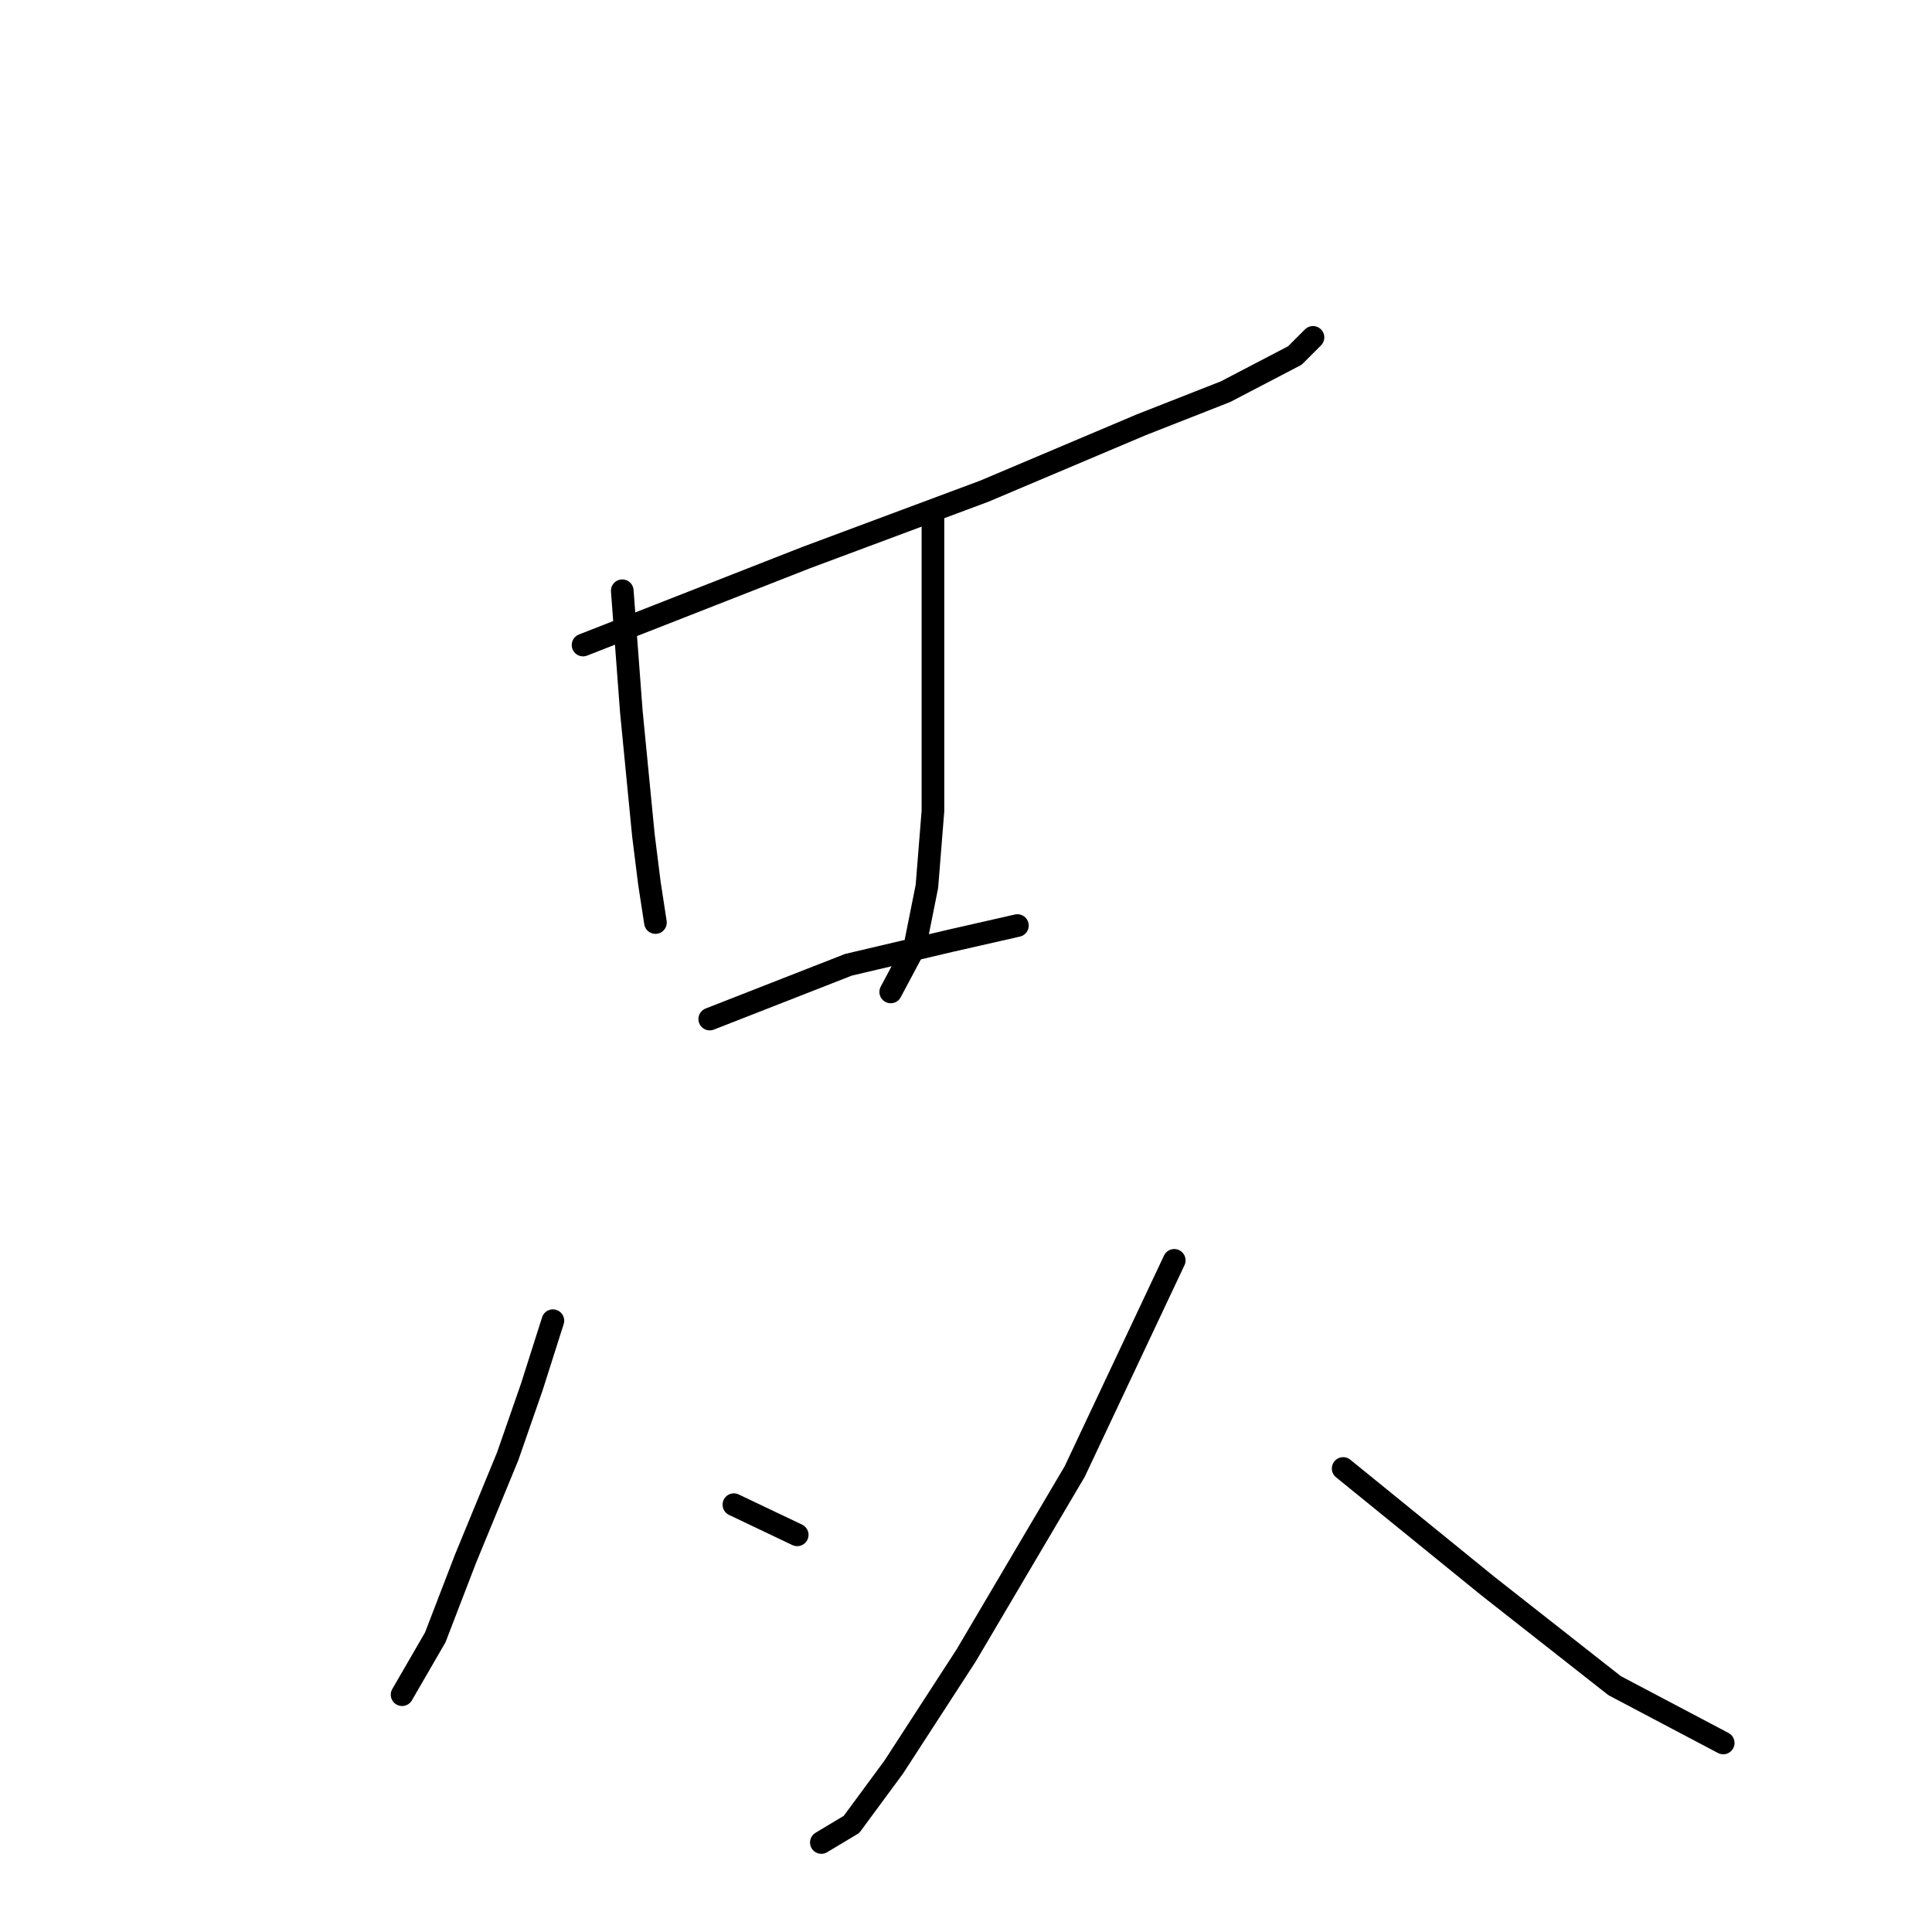<?xml version="1.0" standalone="no"?>
    <svg width="256" height="256" xmlns="http://www.w3.org/2000/svg" version="1.1">
    <polyline stroke="black" stroke-width="3" stroke-linecap="round" fill="transparent" stroke-linejoin="round" points="77.258 85.471 106.834 73.881 130.415 65.088 151.198 56.295 162.388 51.899 171.581 47.103 173.979 44.705 173.979 44.705 " />
        <polyline stroke="black" stroke-width="3" stroke-linecap="round" fill="transparent" stroke-linejoin="round" points="82.454 78.277 83.653 94.264 85.252 110.651 86.051 117.045 86.85 122.241 86.85 122.241 " />
        <polyline stroke="black" stroke-width="3" stroke-linecap="round" fill="transparent" stroke-linejoin="round" points="123.62 68.285 123.62 91.067 123.62 107.453 122.821 117.445 121.222 125.438 118.025 131.434 118.025 131.434 " />
        <polyline stroke="black" stroke-width="3" stroke-linecap="round" fill="transparent" stroke-linejoin="round" points="94.044 135.031 112.429 127.837 126.018 124.639 134.811 122.641 134.811 122.641 " />
        <polyline stroke="black" stroke-width="3" stroke-linecap="round" fill="transparent" stroke-linejoin="round" points="73.261 174.998 70.464 183.791 67.266 192.983 61.671 206.572 57.674 216.964 53.278 224.557 53.278 224.557 " />
        <polyline stroke="black" stroke-width="3" stroke-linecap="round" fill="transparent" stroke-linejoin="round" points="97.242 199.378 105.635 203.375 105.635 203.375 " />
        <polyline stroke="black" stroke-width="3" stroke-linecap="round" fill="transparent" stroke-linejoin="round" points="155.594 167.004 142.405 194.982 128.017 219.362 118.424 234.15 112.829 241.743 108.832 244.141 108.832 244.141 " />
        <polyline stroke="black" stroke-width="3" stroke-linecap="round" fill="transparent" stroke-linejoin="round" points="177.976 194.582 197.16 210.169 213.946 223.358 228.335 230.952 228.335 230.952 " />
        </svg>